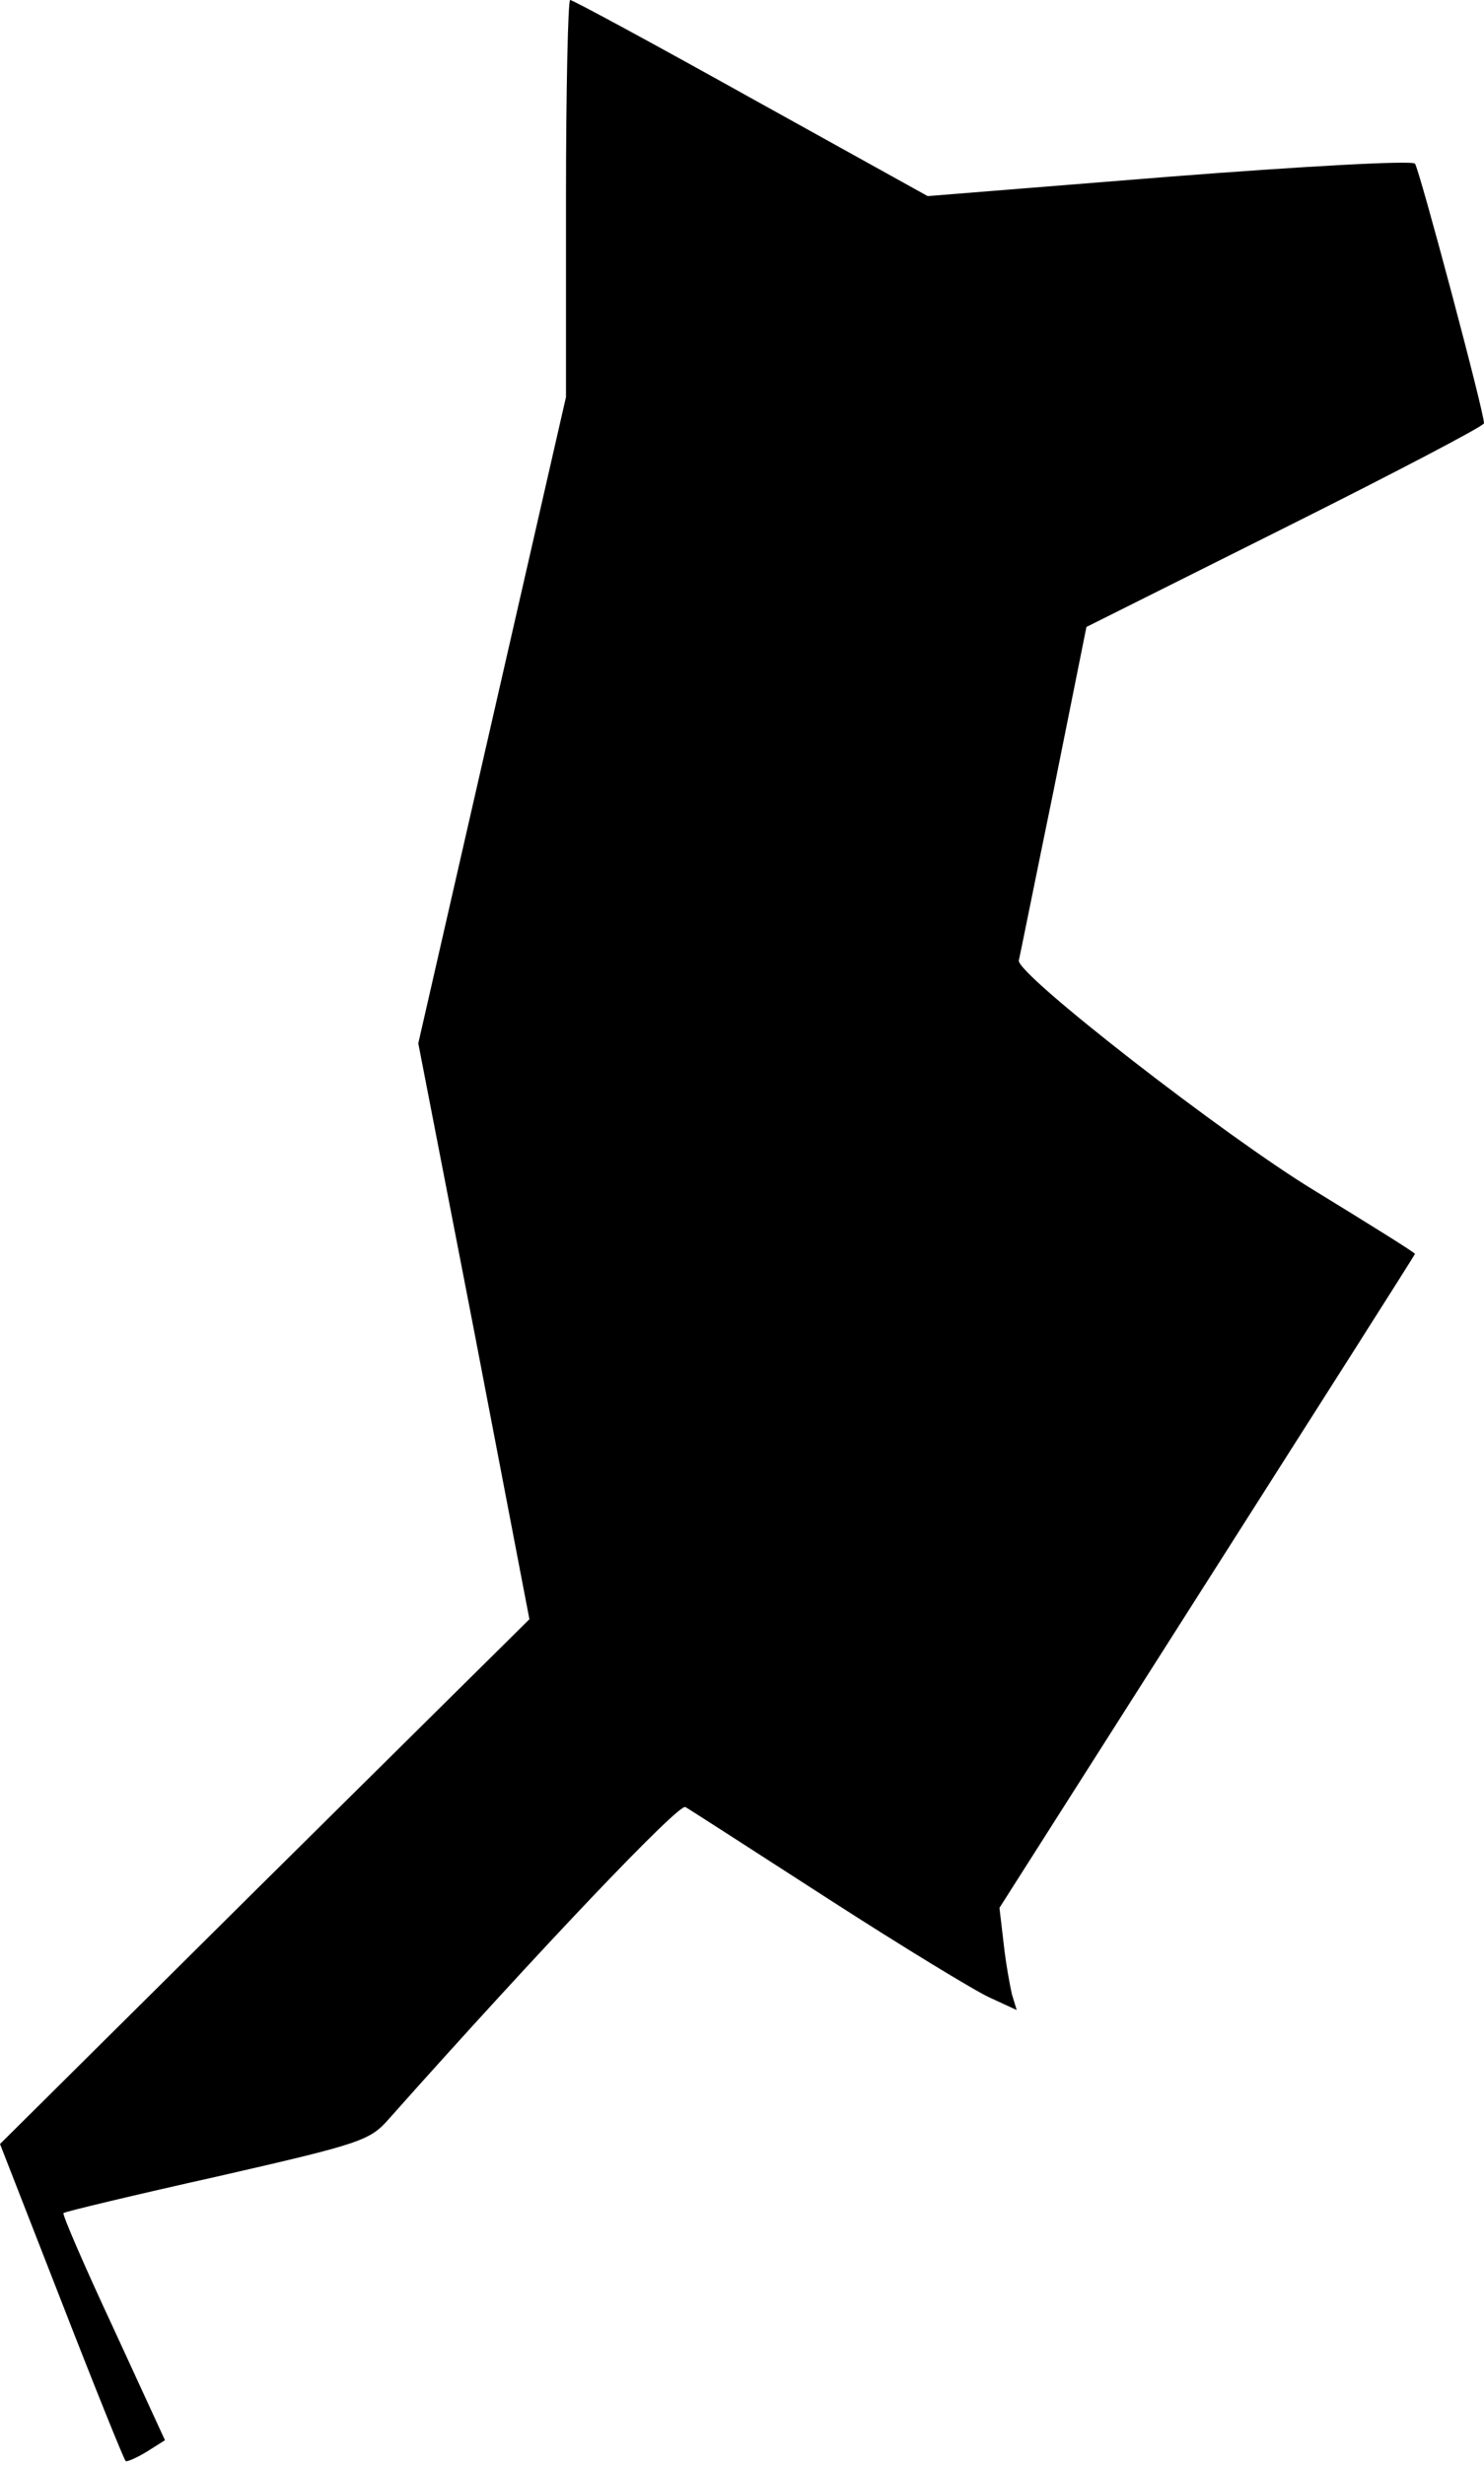 <?xml version="1.0" standalone="no"?>
<!DOCTYPE svg PUBLIC "-//W3C//DTD SVG 20010904//EN"
 "http://www.w3.org/TR/2001/REC-SVG-20010904/DTD/svg10.dtd">
<svg version="1.0" xmlns="http://www.w3.org/2000/svg"
 width="215pt" height="357pt" viewBox="0 0 215 357"
 preserveAspectRatio="xMidYMid meet">
<g transform="translate(0,357) scale(0.1,-0.1)"
fill="#000000" stroke="none">
<path fill="#000000" stroke="none" d="M820 3283 l0 -288 -107 -468 -107 -468
81 -417 80 -417 -384 -380 -383 -380 89 -228 c49 -126 91 -230 93 -231 1 -2
15 4 30 13 l27 17 -75 163 c-42 90 -74 164 -72 166 2 2 102 26 223 53 210 48
221 52 249 84 219 246 420 457 429 451 7 -4 100 -64 207 -133 107 -69 212
-133 234 -143 l39 -18 -7 23 c-3 13 -9 46 -12 74 l-6 51 301 473 c165 259 301
473 301 474 0 2 -66 43 -146 92 -130 79 -431 313 -428 333 1 3 23 113 50 244
l48 239 288 144 c158 79 288 147 288 151 0 17 -94 369 -100 376 -4 5 -165 -4
-357 -19 l-349 -28 -256 142 c-140 78 -258 142 -262 142 -3 0 -6 -129 -6 -287z"/>
</g>
</svg>
